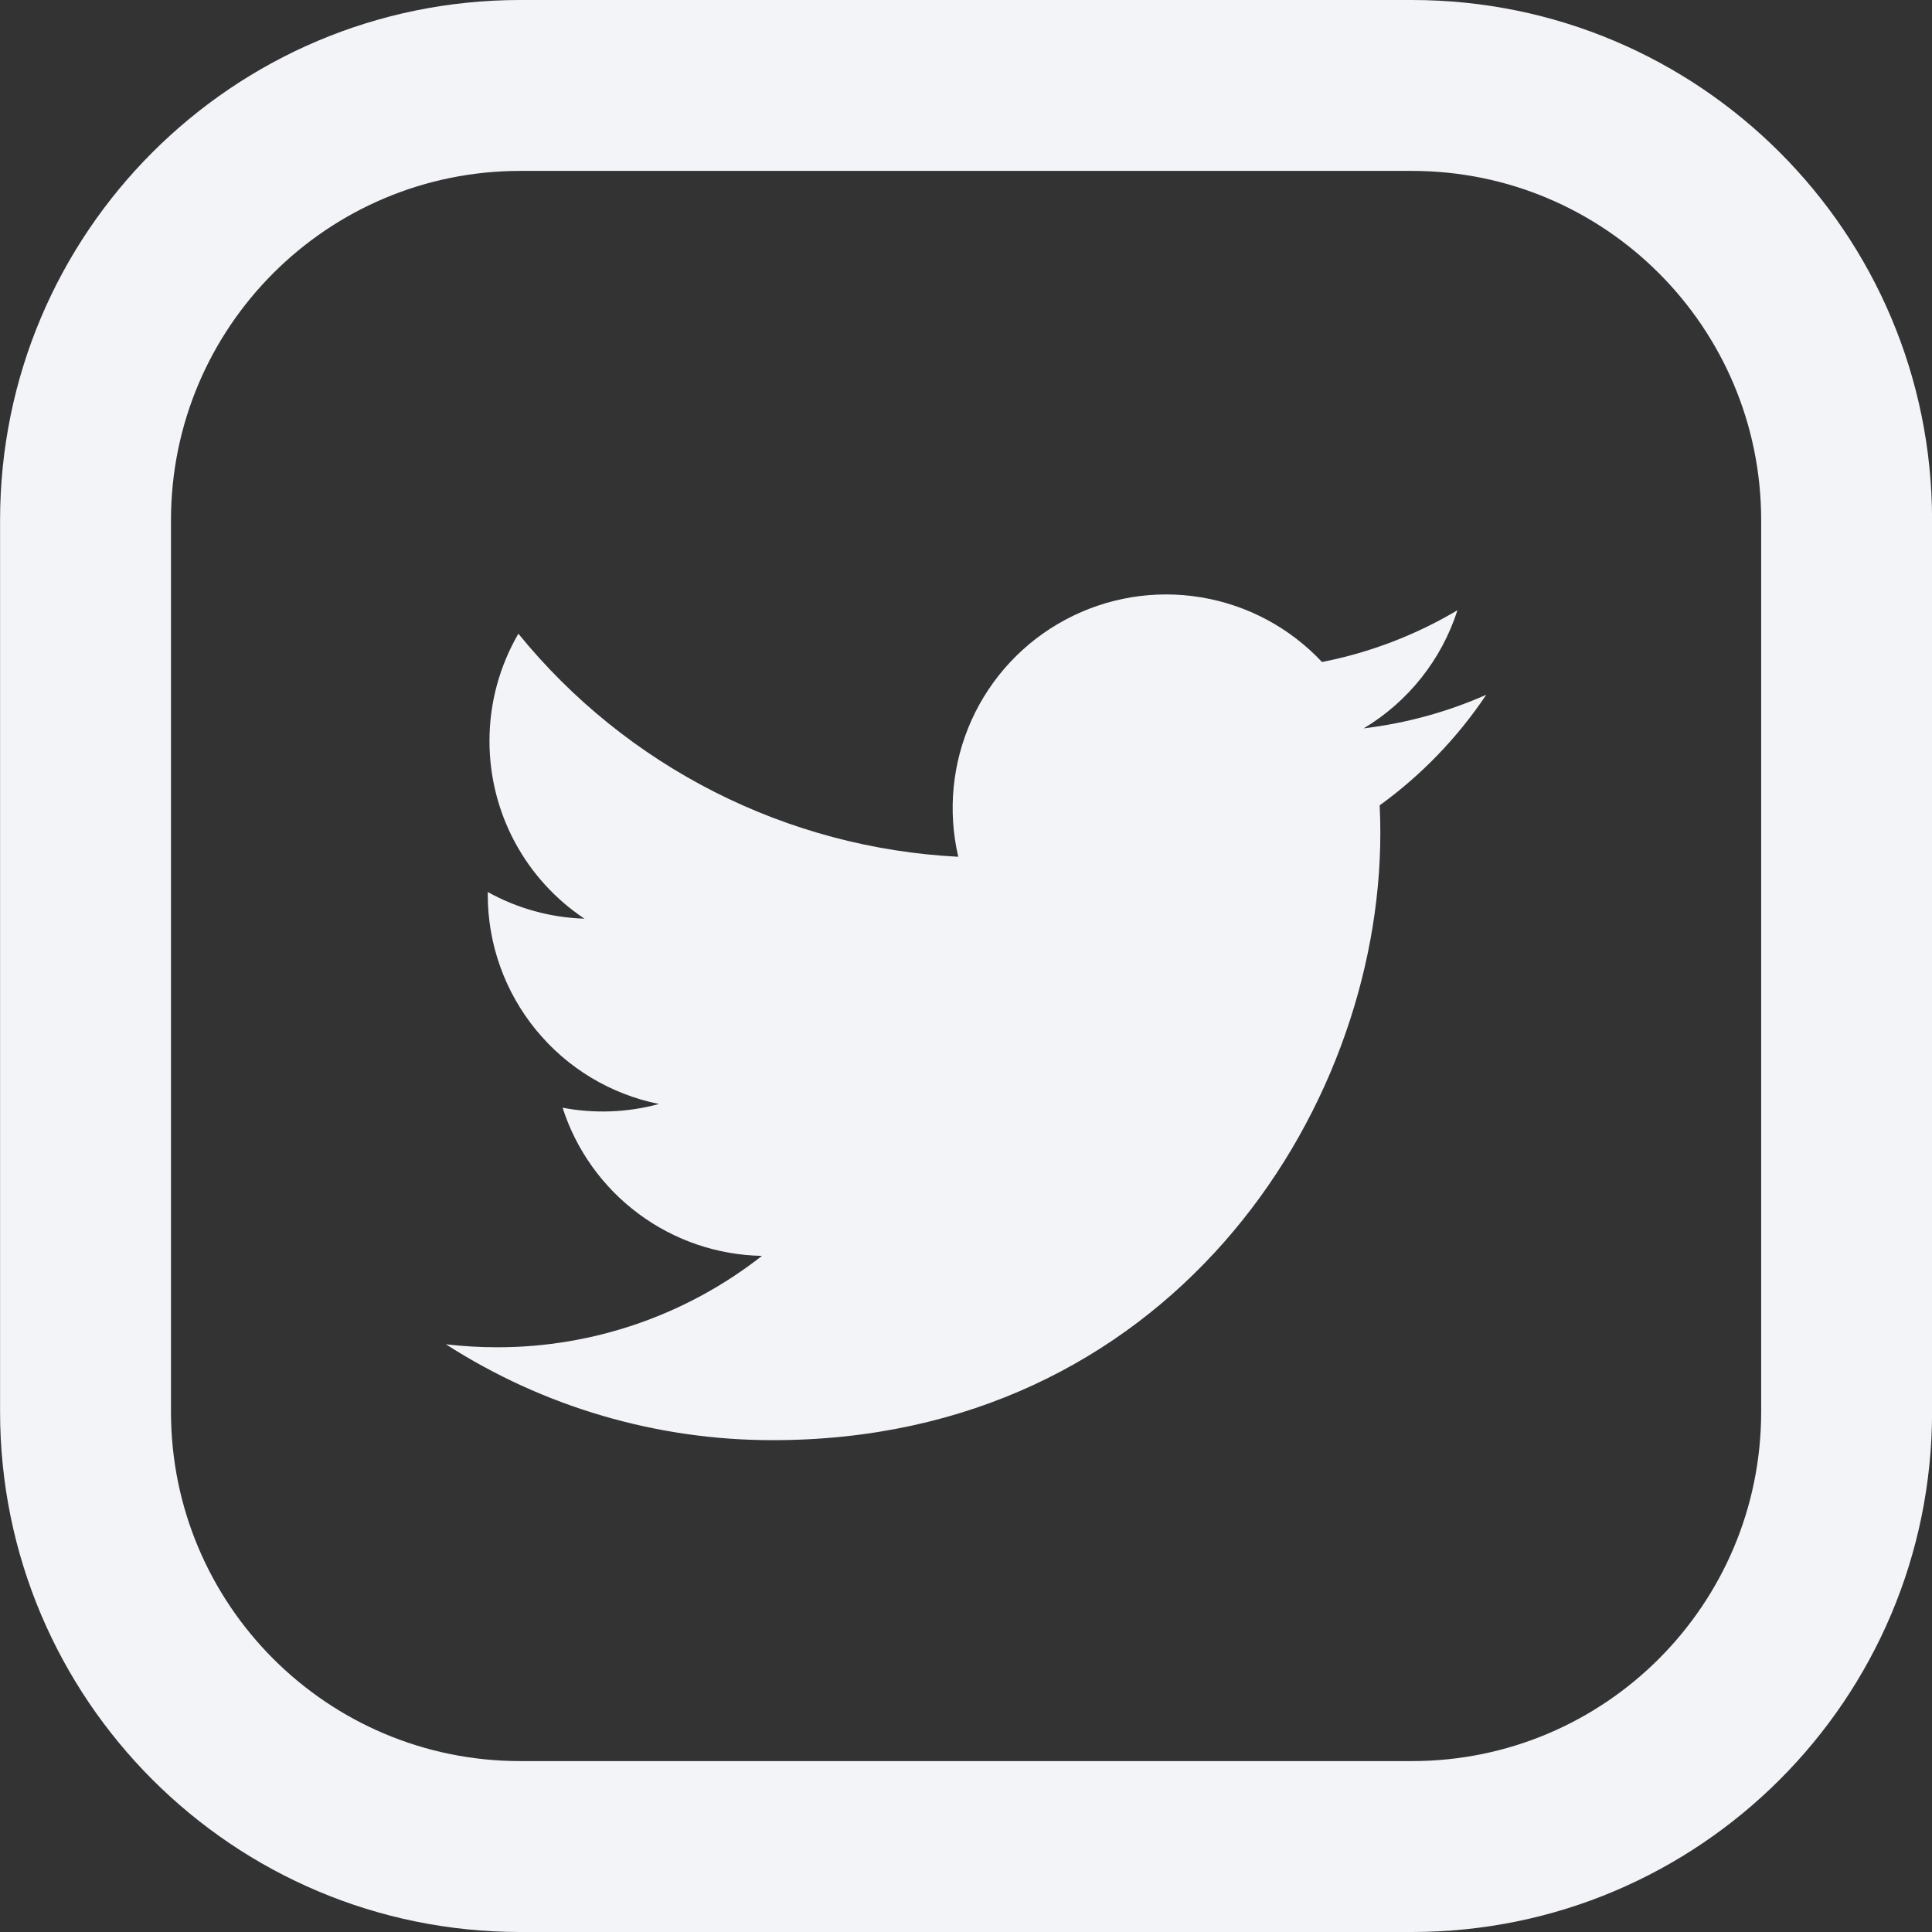 <svg width="26" height="26" viewBox="0 0 26 26" fill="none" xmlns="http://www.w3.org/2000/svg">
<rect x="0" y="0" width="26" height="26" fill="#333333" stroke="none"/>
<path fill-rule="evenodd" clip-rule="evenodd" d="M7.001 2.3H19.001C21.597 2.3 23.701 4.404 23.701 7V19C23.701 21.596 21.597 23.7 19.001 23.7H7.001C4.405 23.7 2.301 21.596 2.301 19V7C2.301 4.404 4.405 2.3 7.001 2.3ZM19.001 0H7.001C3.135 0 0.001 3.134 0.001 7V19C0.001 22.866 3.135 26 7.001 26H19.001C22.867 26 26.001 22.866 26.001 19V7C26.001 3.134 22.867 0 19.001 0ZM18.352 9.802C18.933 9.732 19.486 9.578 20.001 9.35L20 9.352C19.614 9.928 19.129 10.431 18.567 10.838C18.573 10.961 18.576 11.086 18.576 11.209C18.576 15.005 15.687 19.381 10.403 19.381C8.842 19.383 7.314 18.935 6.001 18.091C6.229 18.117 6.457 18.131 6.687 18.131C7.98 18.133 9.237 17.699 10.254 16.901C9.655 16.89 9.074 16.692 8.593 16.334C8.111 15.976 7.754 15.477 7.571 14.907C8.001 14.989 8.445 14.972 8.868 14.857C8.218 14.726 7.633 14.374 7.213 13.86C6.793 13.347 6.564 12.704 6.564 12.041V12.004C6.963 12.226 7.409 12.349 7.865 12.363C7.472 12.101 7.149 11.745 6.926 11.328C6.703 10.911 6.587 10.445 6.587 9.972C6.587 9.447 6.729 8.954 6.976 8.528C7.697 9.415 8.597 10.141 9.617 10.658C10.637 11.175 11.754 11.472 12.896 11.53C12.752 10.914 12.815 10.267 13.075 9.69C13.336 9.113 13.779 8.639 14.337 8.34C14.895 8.041 15.536 7.935 16.16 8.038C16.785 8.141 17.358 8.447 17.791 8.909C18.434 8.783 19.051 8.547 19.614 8.212C19.4 8.878 18.951 9.443 18.352 9.802Z" fill="#F2F4F7"/>
</svg>
